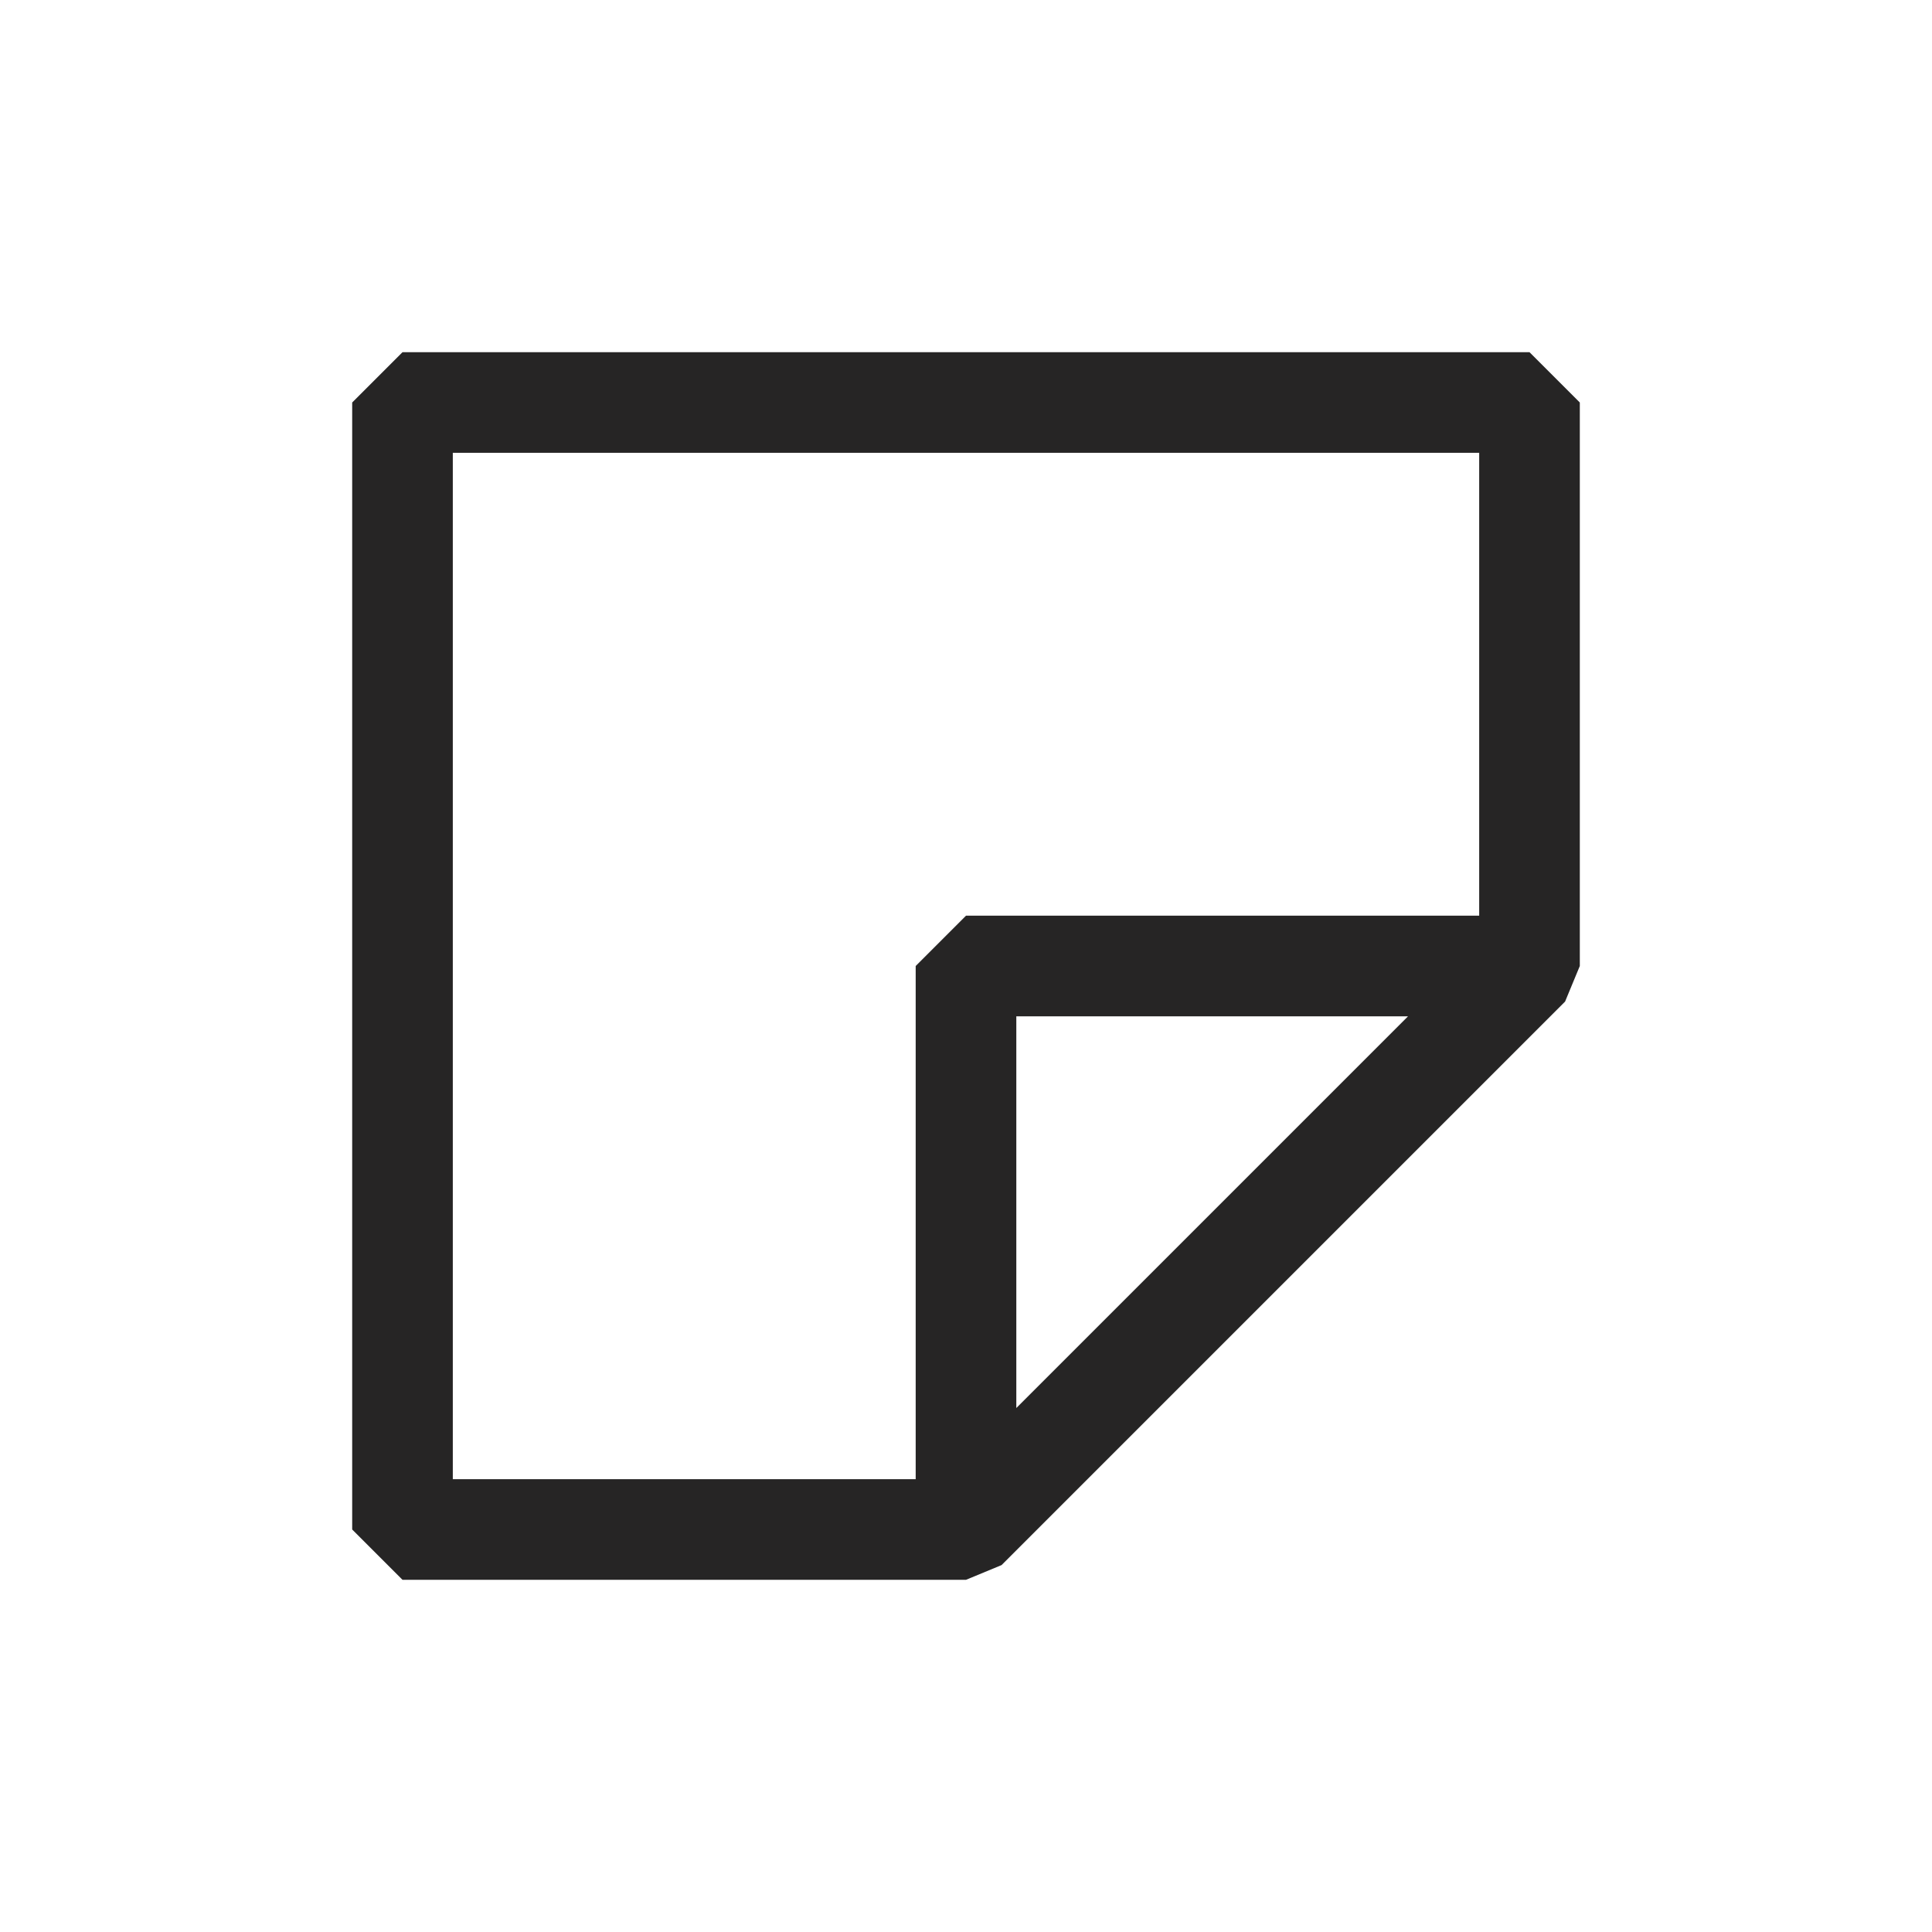 <svg width="24" height="24" viewBox="0 0 24 24" fill="none" xmlns="http://www.w3.org/2000/svg">
<path fill-rule="evenodd" clip-rule="evenodd" d="M4.375 5L5 4.375H19L19.625 5V12L19.442 12.442L15.942 15.942L12.442 19.442L12 19.625H5L4.375 19V18.939V5ZM5.625 5.625V18.375H11.375V12L12 11.375H18.375V5.625H5.625ZM17.491 12.625H12.625V17.491L15.058 15.058L17.491 12.625Z" fill="#262525"/>
</svg>
